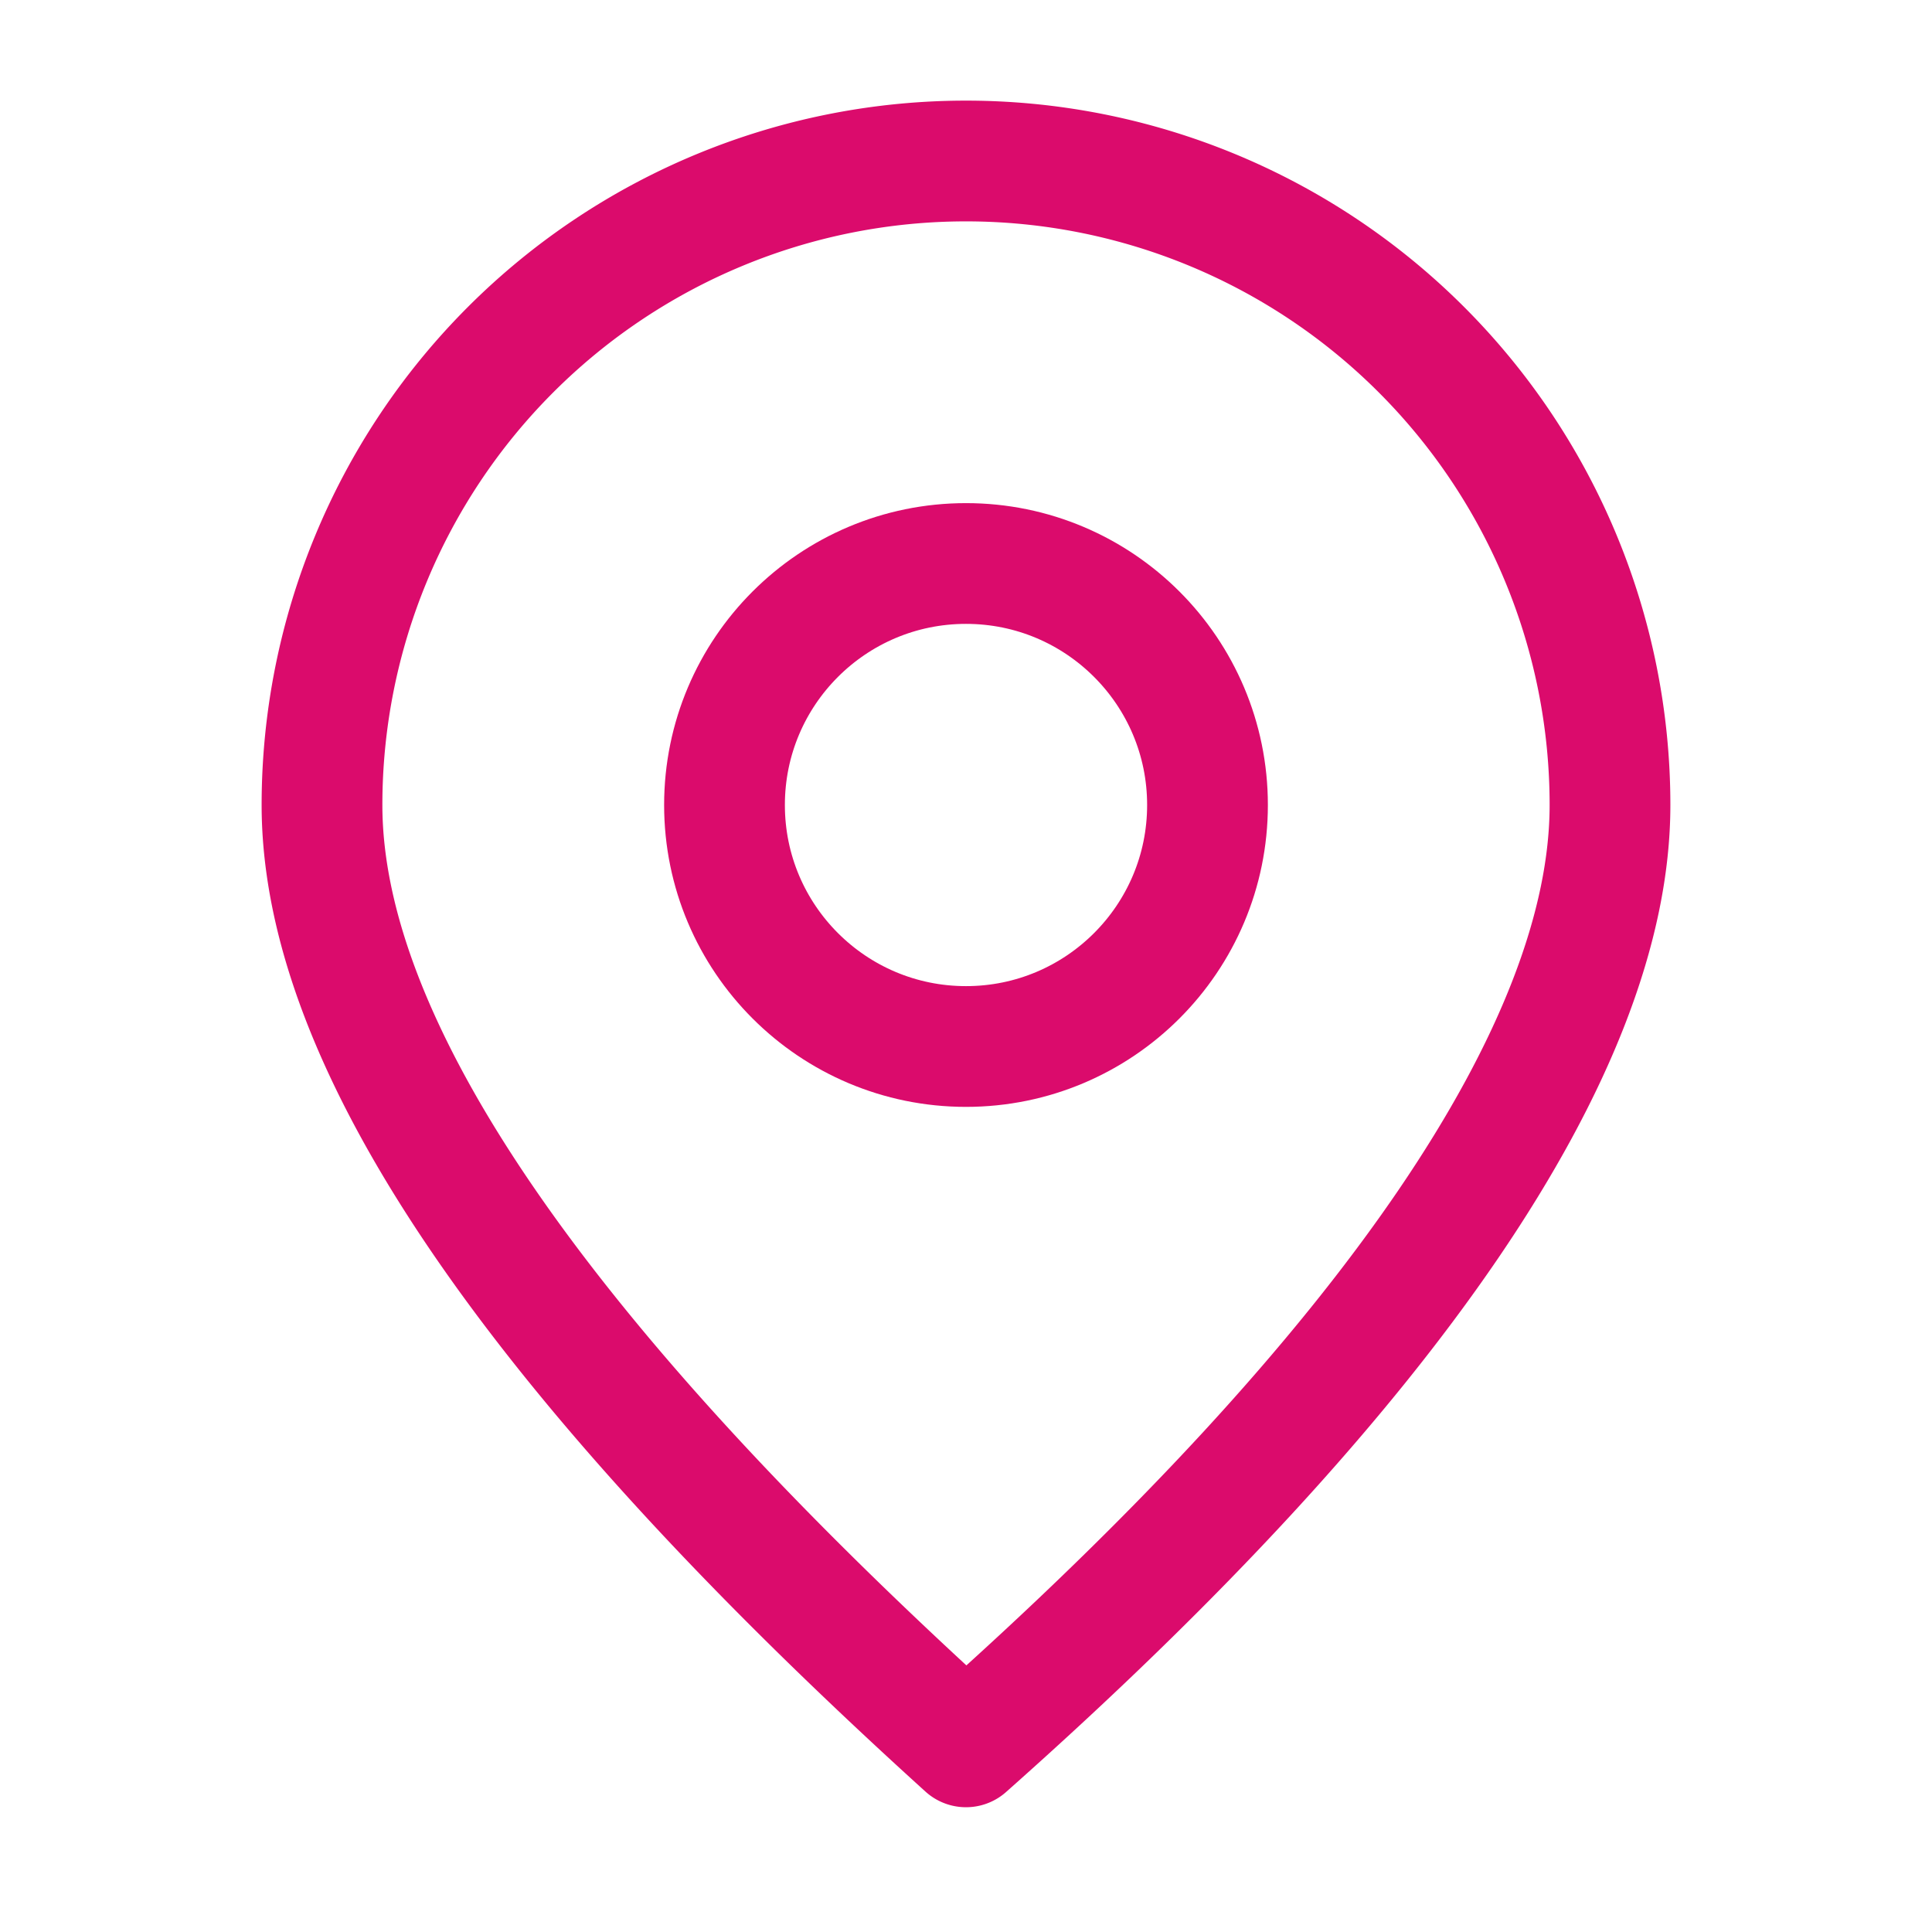 <svg xmlns="http://www.w3.org/2000/svg" width="39" height="39" viewBox="0 0 24 24" fill="none" stroke="#db0b6c" stroke-width="1.5" stroke-linecap="round" stroke-linejoin="round"><circle cx="12" cy="10" r="3"/><path d="M12 21.7C17.3 17 20 13 20 10a8 8 0 1 0-16 0c0 3 2.7 6.9 8 11.7z"/></svg>